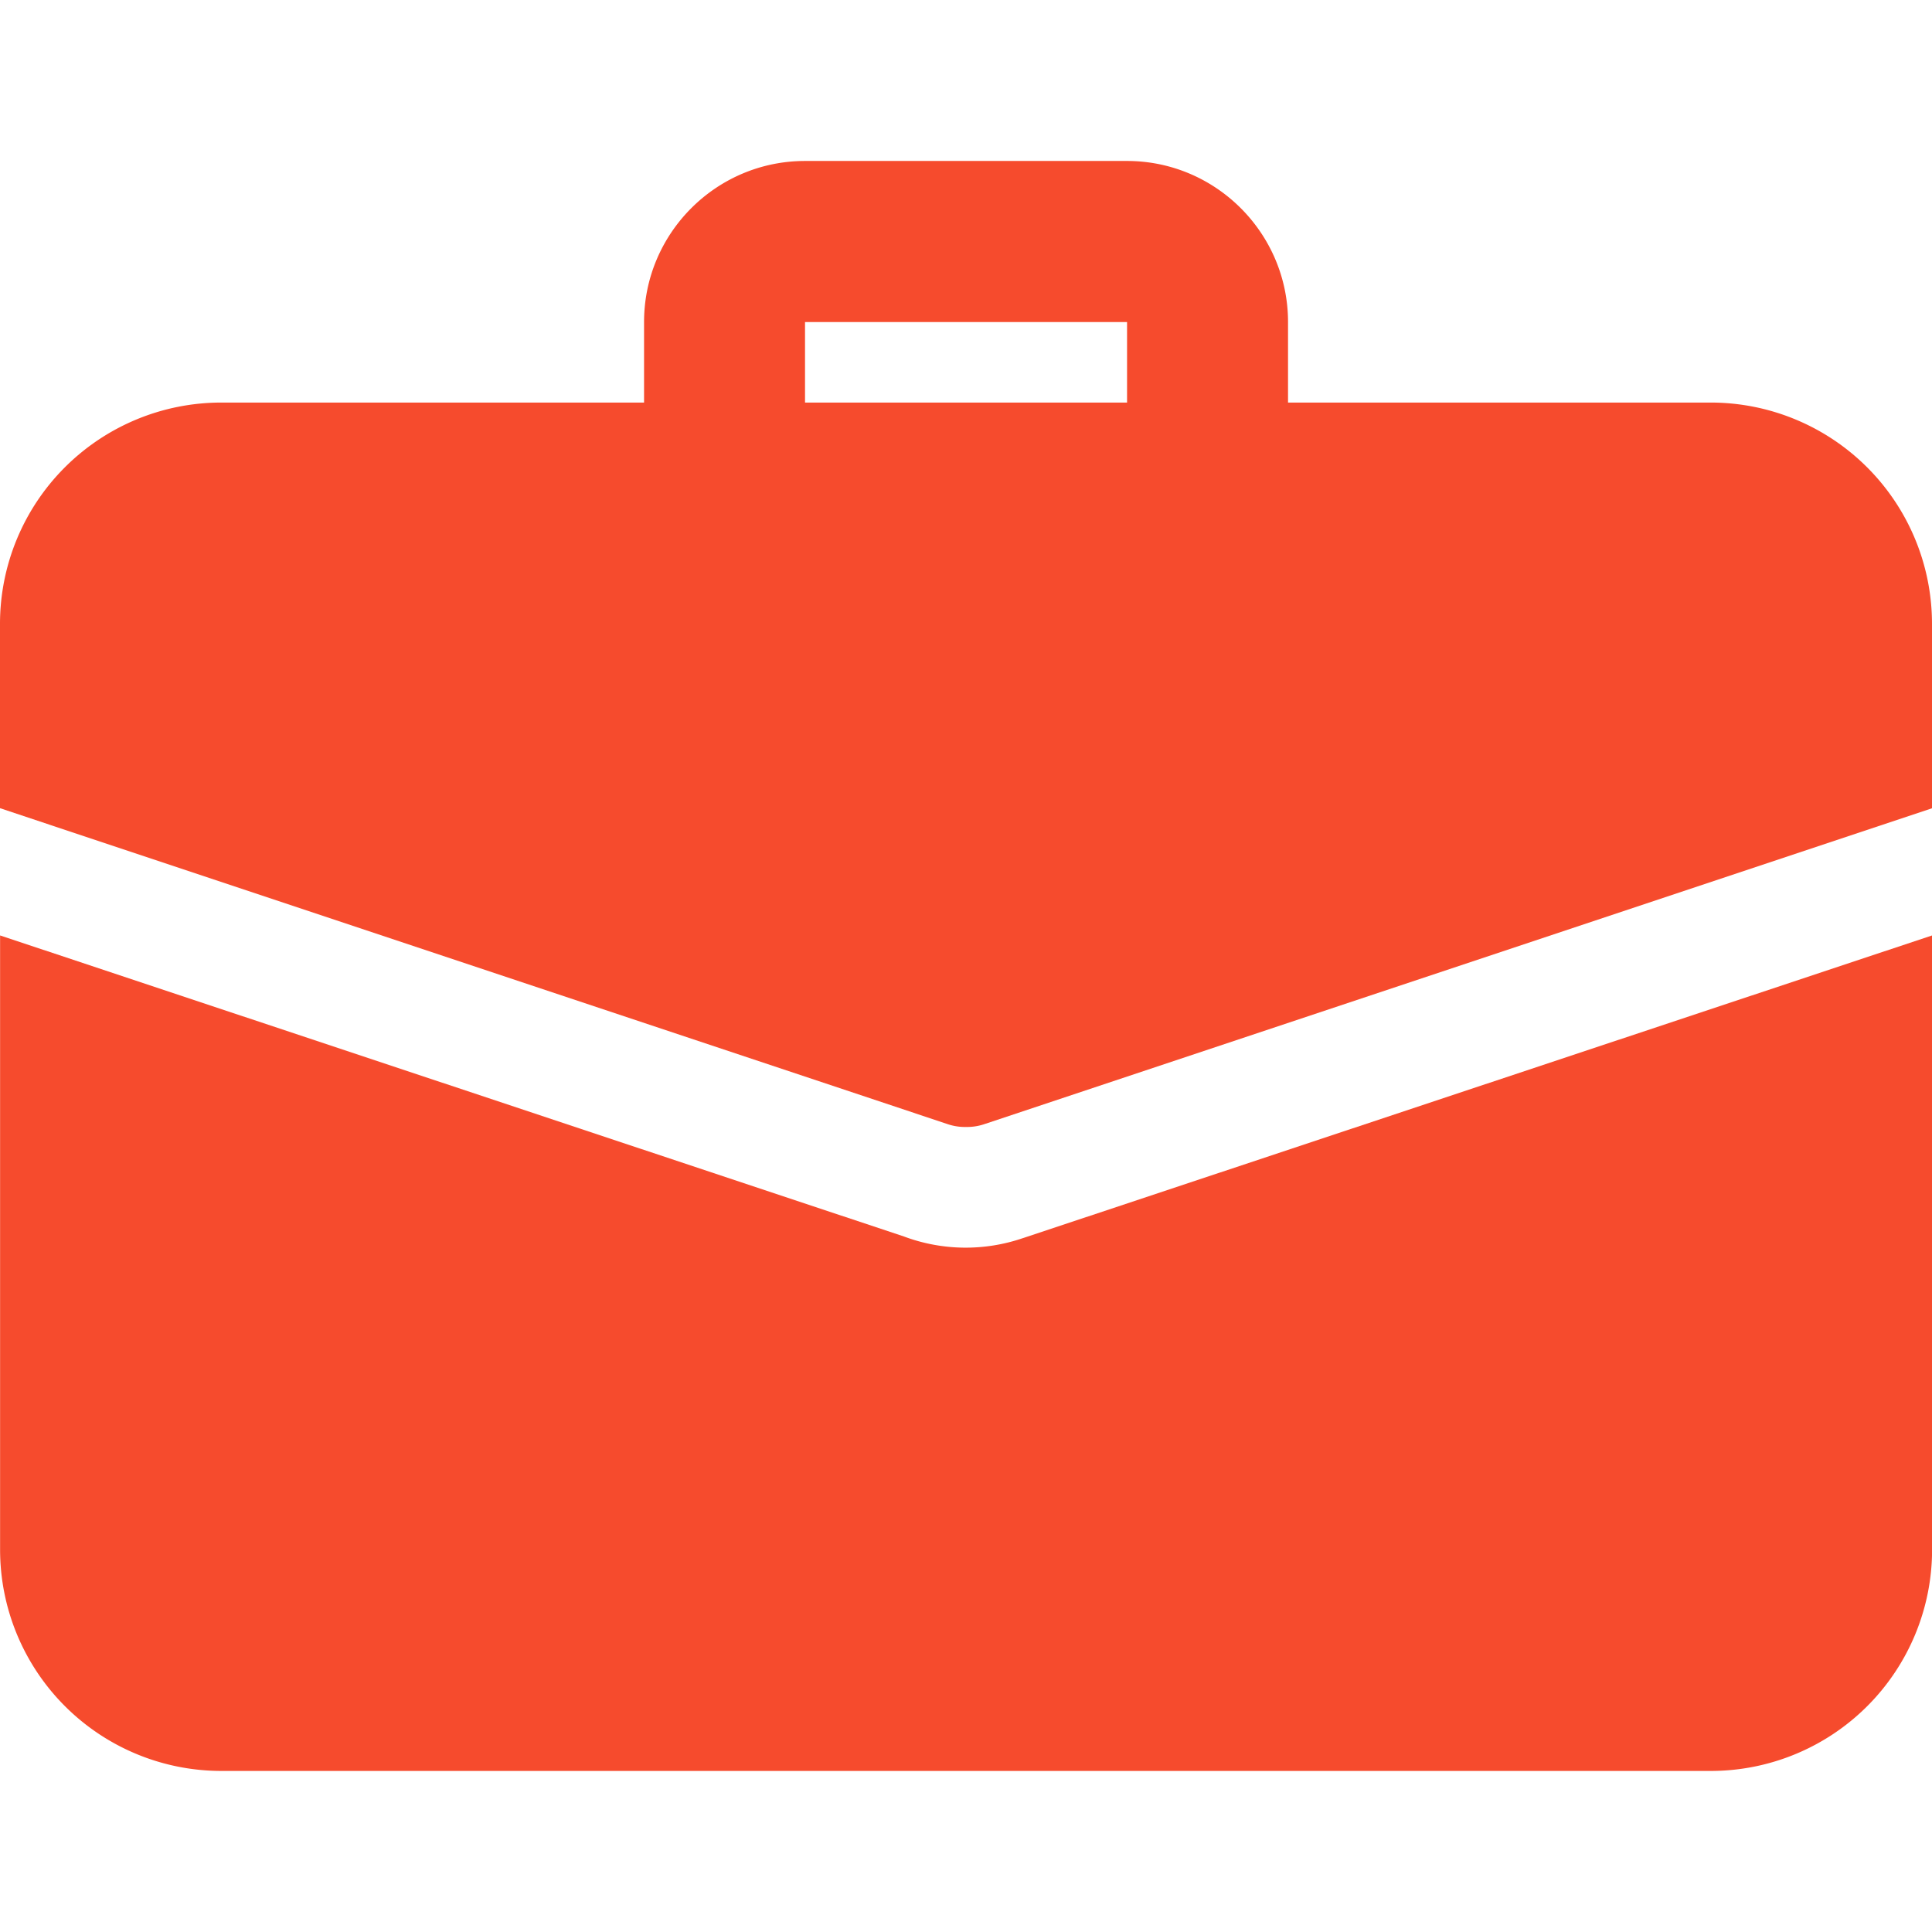 <svg width="22" height="22" fill="none" xmlns="http://www.w3.org/2000/svg"><g clip-path="url(#clip0)" fill="#F64B2D"><path d="M13.75 5.958a.917.917 0 01-.916-.916V3.667H9.167v1.375a.917.917 0 01-1.833 0V3.667c0-1.011.822-1.834 1.833-1.834h3.667c1.01 0 1.833.823 1.833 1.834v1.375c0 .506-.41.916-.917.916zm-2.1 8.14a2.008 2.008 0 01-1.357-.018L.001 10.652v6.994a2.52 2.52 0 002.52 2.52h16.96a2.52 2.52 0 002.52-2.52v-6.994l-10.35 3.446z"/><path d="M22 7.104v2.1l-10.78 3.593a.616.616 0 01-.22.036.616.616 0 01-.22-.036L0 9.203V7.104a2.52 2.52 0 012.52-2.52h16.96A2.52 2.52 0 0122 7.103z"/></g><defs><clipPath id="clip0"><path fill="#fff" d="M0 0h22v22H0z"/></clipPath></defs></svg>